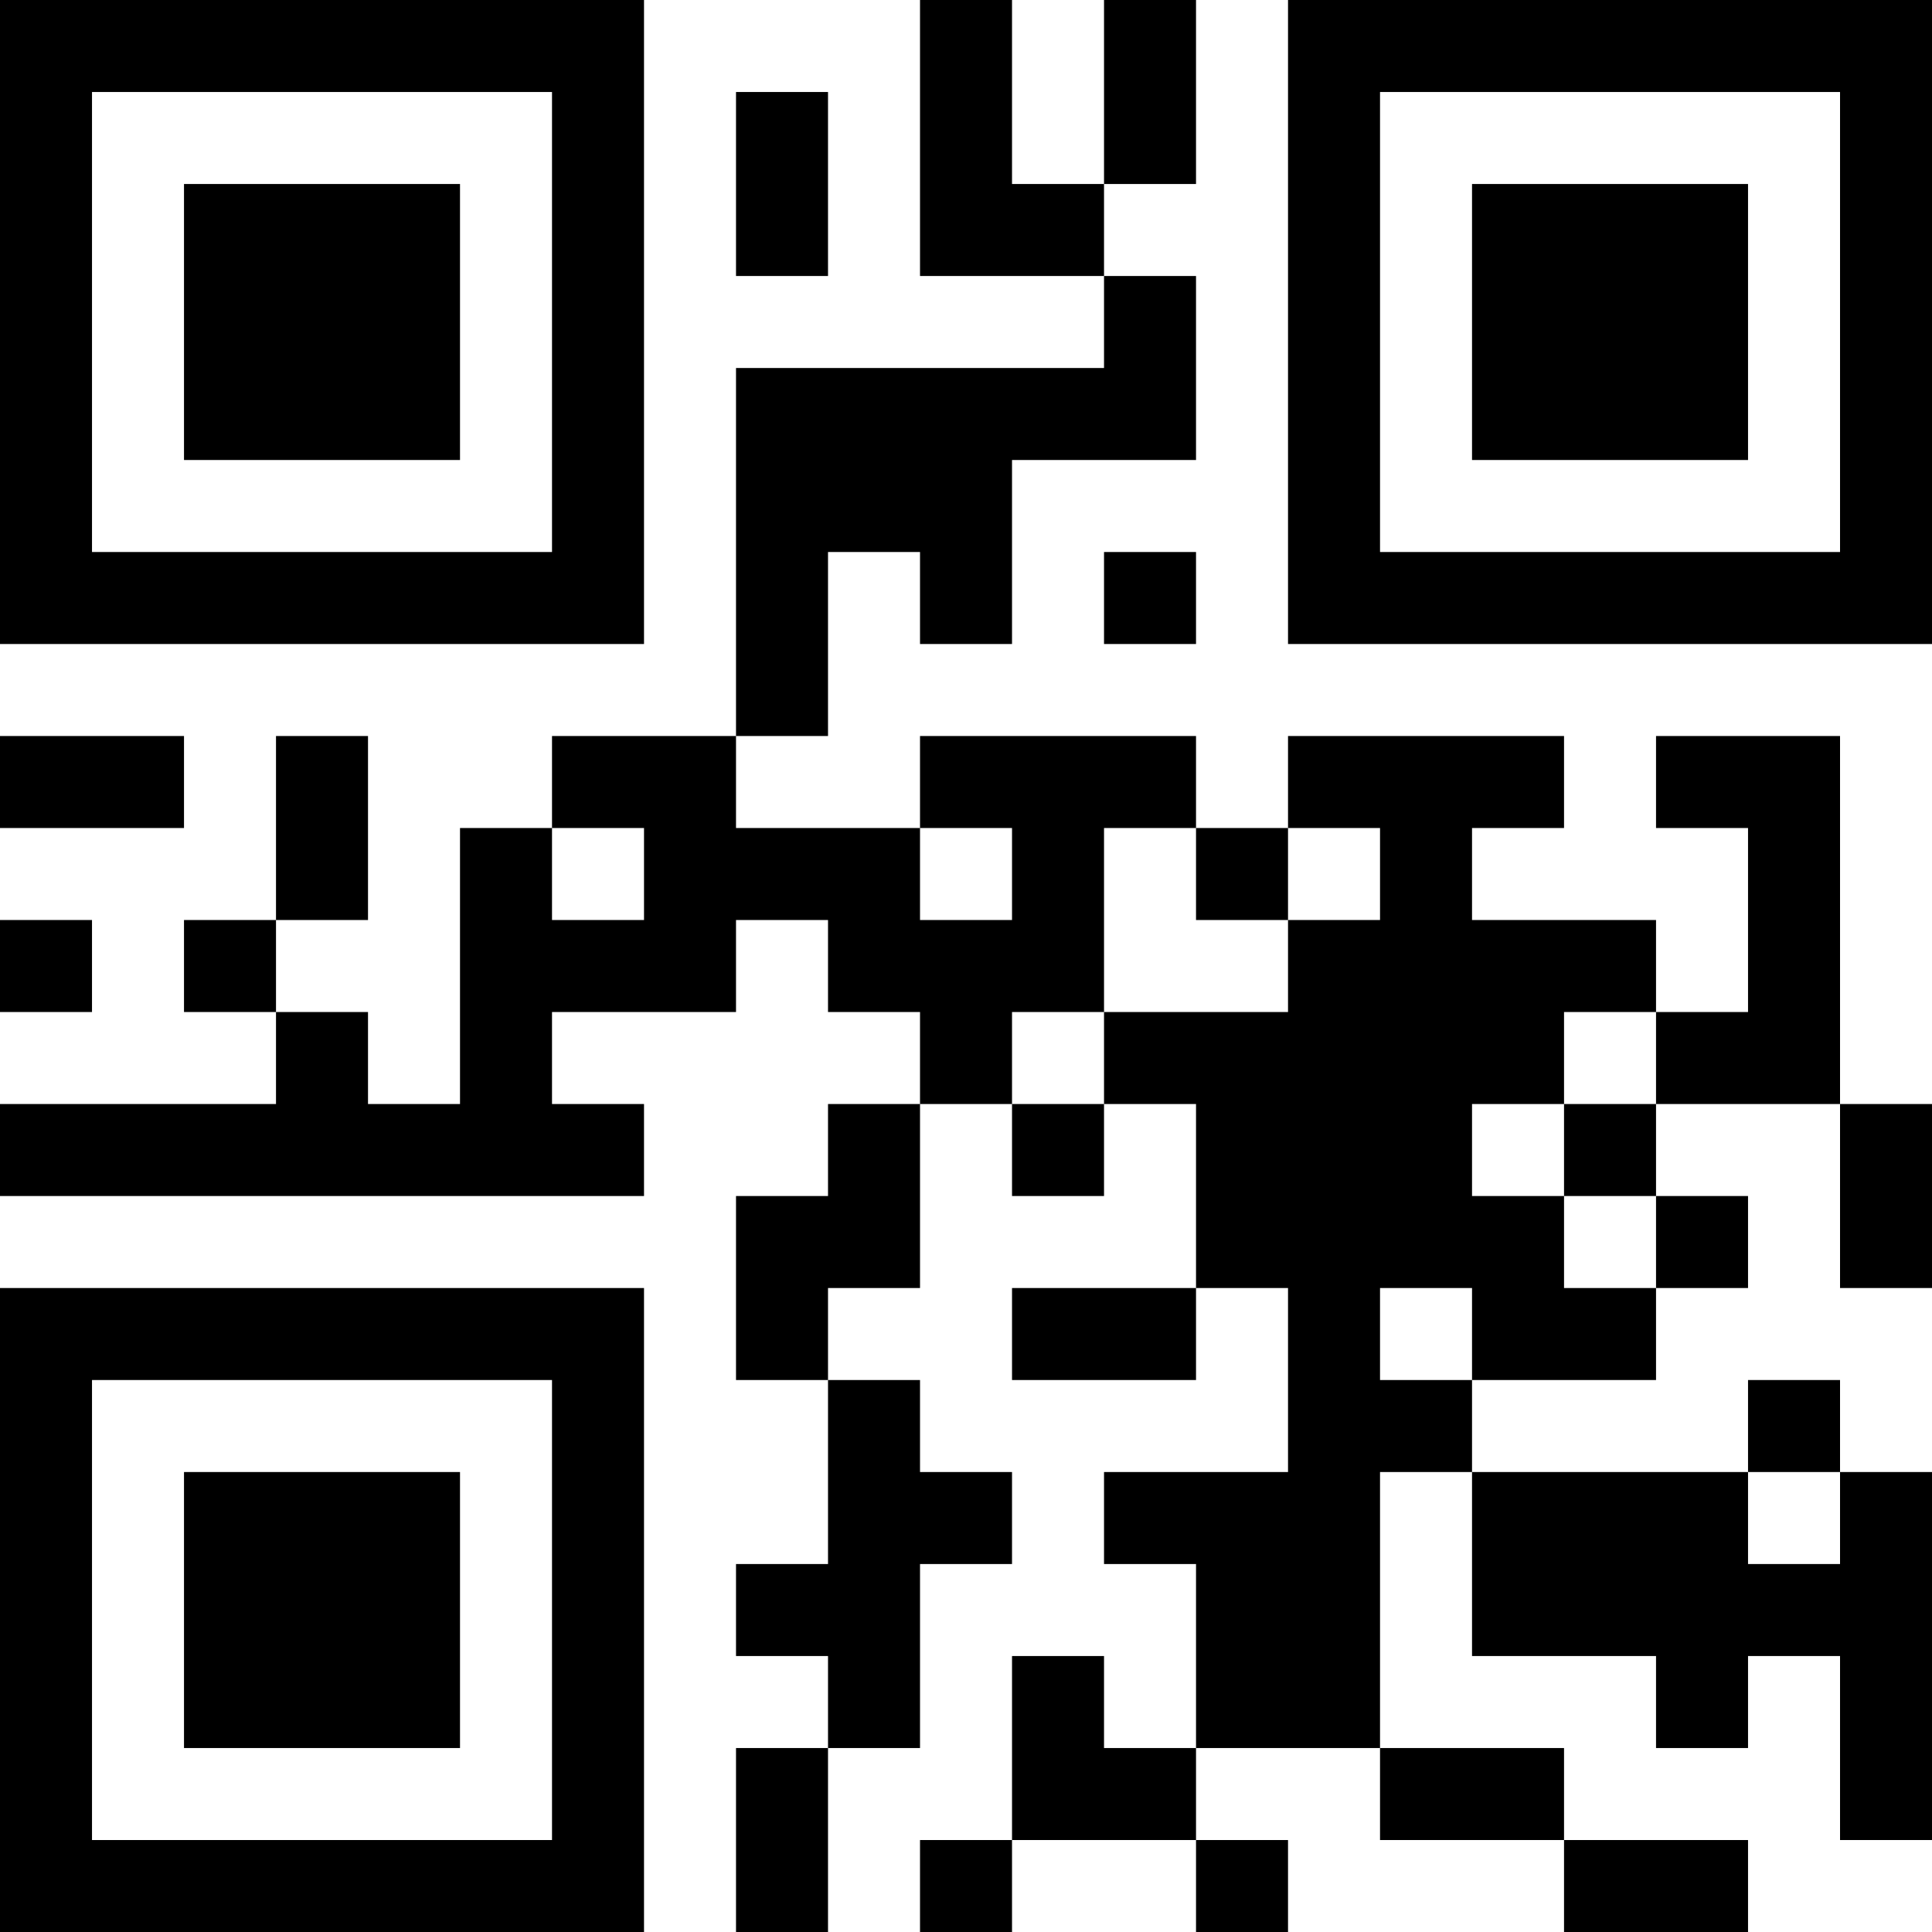 <?xml version="1.0" encoding="UTF-8"?>
<svg xmlns="http://www.w3.org/2000/svg" version="1.1" width="300" height="300" viewBox="0 0 300 300"><rect x="0" y="0" width="300" height="300" fill="#ffffff"/><g transform="scale(14.286)"><g transform="translate(0,0)"><path fill-rule="evenodd" d="M10 0L10 3L12 3L12 4L8 4L8 8L6 8L6 9L5 9L5 12L4 12L4 11L3 11L3 10L4 10L4 8L3 8L3 10L2 10L2 11L3 11L3 12L0 12L0 13L7 13L7 12L6 12L6 11L8 11L8 10L9 10L9 11L10 11L10 12L9 12L9 13L8 13L8 15L9 15L9 17L8 17L8 18L9 18L9 19L8 19L8 21L9 21L9 19L10 19L10 17L11 17L11 16L10 16L10 15L9 15L9 14L10 14L10 12L11 12L11 13L12 13L12 12L13 12L13 14L11 14L11 15L13 15L13 14L14 14L14 16L12 16L12 17L13 17L13 19L12 19L12 18L11 18L11 20L10 20L10 21L11 21L11 20L13 20L13 21L14 21L14 20L13 20L13 19L15 19L15 20L17 20L17 21L19 21L19 20L17 20L17 19L15 19L15 16L16 16L16 18L18 18L18 19L19 19L19 18L20 18L20 20L21 20L21 16L20 16L20 15L19 15L19 16L16 16L16 15L18 15L18 14L19 14L19 13L18 13L18 12L20 12L20 14L21 14L21 12L20 12L20 8L18 8L18 9L19 9L19 11L18 11L18 10L16 10L16 9L17 9L17 8L14 8L14 9L13 9L13 8L10 8L10 9L8 9L8 8L9 8L9 6L10 6L10 7L11 7L11 5L13 5L13 3L12 3L12 2L13 2L13 0L12 0L12 2L11 2L11 0ZM8 1L8 3L9 3L9 1ZM12 6L12 7L13 7L13 6ZM0 8L0 9L2 9L2 8ZM6 9L6 10L7 10L7 9ZM10 9L10 10L11 10L11 9ZM12 9L12 11L11 11L11 12L12 12L12 11L14 11L14 10L15 10L15 9L14 9L14 10L13 10L13 9ZM0 10L0 11L1 11L1 10ZM17 11L17 12L16 12L16 13L17 13L17 14L18 14L18 13L17 13L17 12L18 12L18 11ZM15 14L15 15L16 15L16 14ZM19 16L19 17L20 17L20 16ZM0 0L0 7L7 7L7 0ZM1 1L1 6L6 6L6 1ZM2 2L2 5L5 5L5 2ZM14 0L14 7L21 7L21 0ZM15 1L15 6L20 6L20 1ZM16 2L16 5L19 5L19 2ZM0 14L0 21L7 21L7 14ZM1 15L1 20L6 20L6 15ZM2 16L2 19L5 19L5 16Z" fill="#000000"/></g></g></svg>
